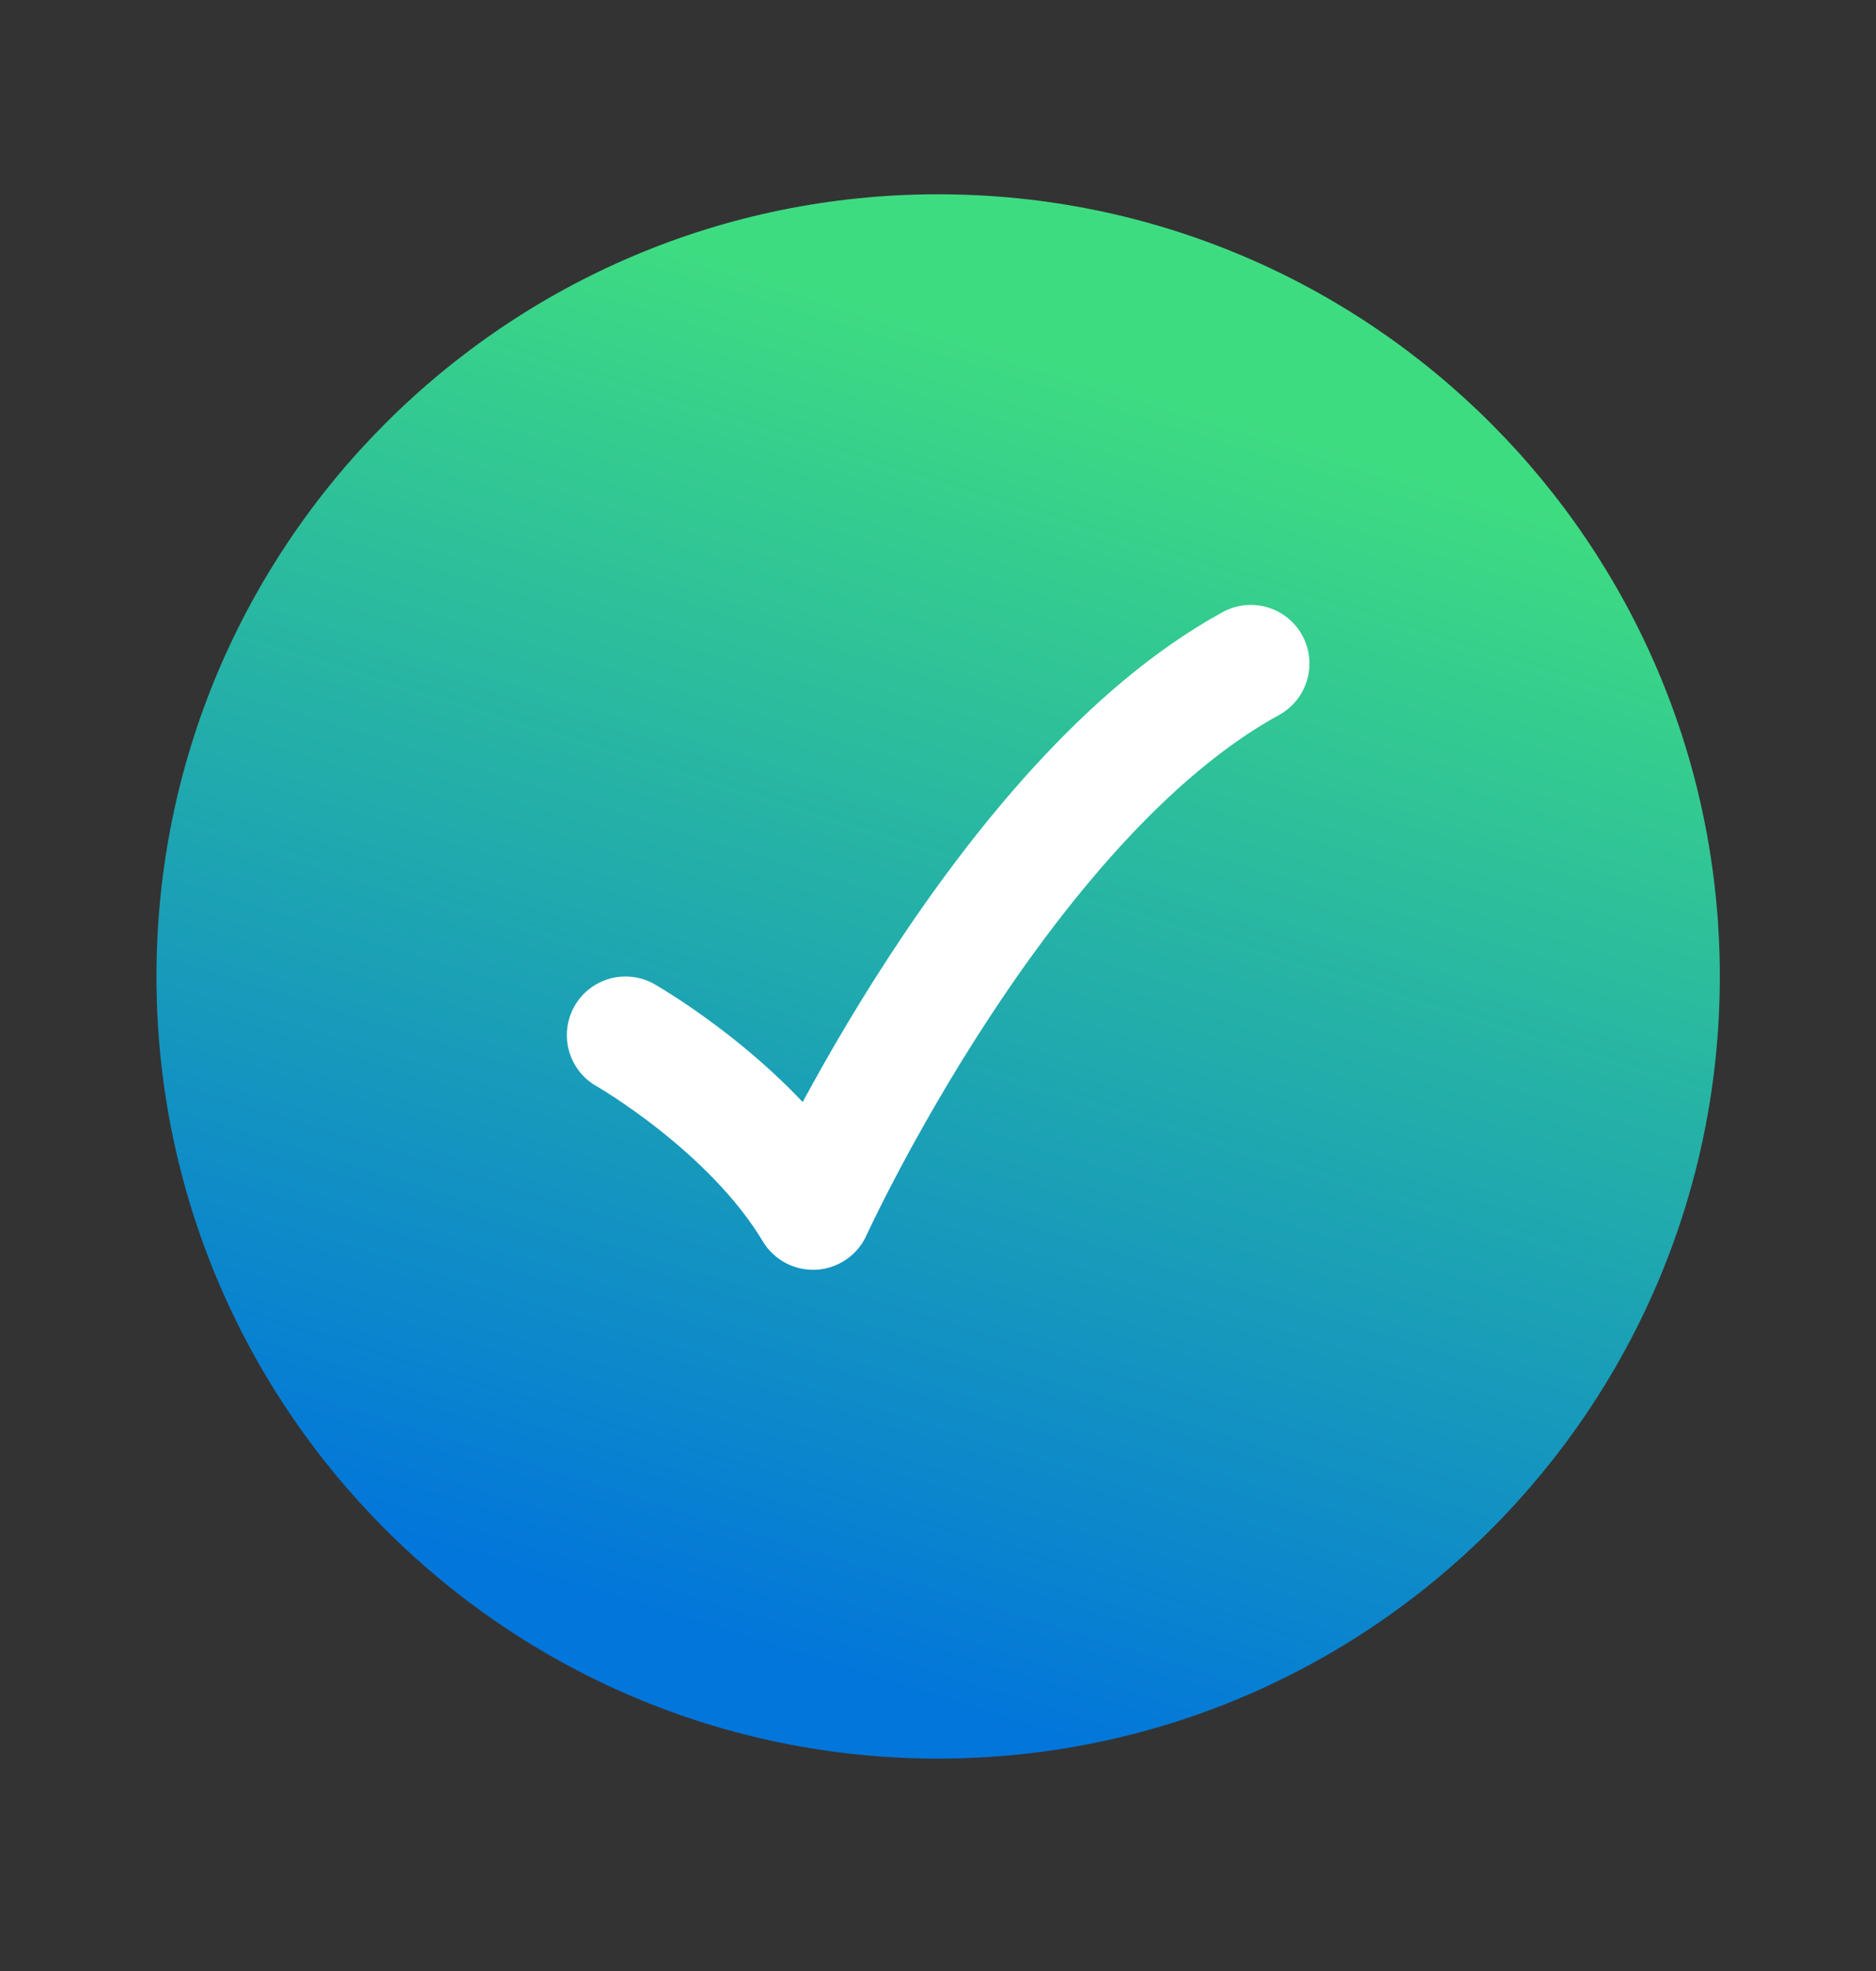 <svg width="20" height="21" viewBox="0 0 20 21" fill="none" xmlns="http://www.w3.org/2000/svg">
<rect x="0" y="0" width="20" height="21" fill="#333333" stroke="none"/>
<path d="M18.335 10.404C18.335 5.801 14.604 2.07 10.001 2.07C5.399 2.07 1.668 5.801 1.668 10.404C1.668 15.006 5.399 18.737 10.001 18.737C14.604 18.737 18.335 15.006 18.335 10.404Z" fill="url(#paint0_linear_1360_179292)"/>
<path d="M6.668 11.029C6.668 11.029 8.001 11.789 8.668 12.904C8.668 12.904 10.668 8.529 13.335 7.07" stroke="white" stroke-width="1.25" stroke-linecap="round" stroke-linejoin="round"/>
<defs>
<linearGradient id="paint0_linear_1360_179292" x1="3.672" y1="16.221" x2="7.84" y2="2.742" gradientUnits="userSpaceOnUse">
<stop stop-color="#0276DB"/>
<stop offset="1" stop-color="#3EDC81"/>
</linearGradient>
</defs>
</svg>
